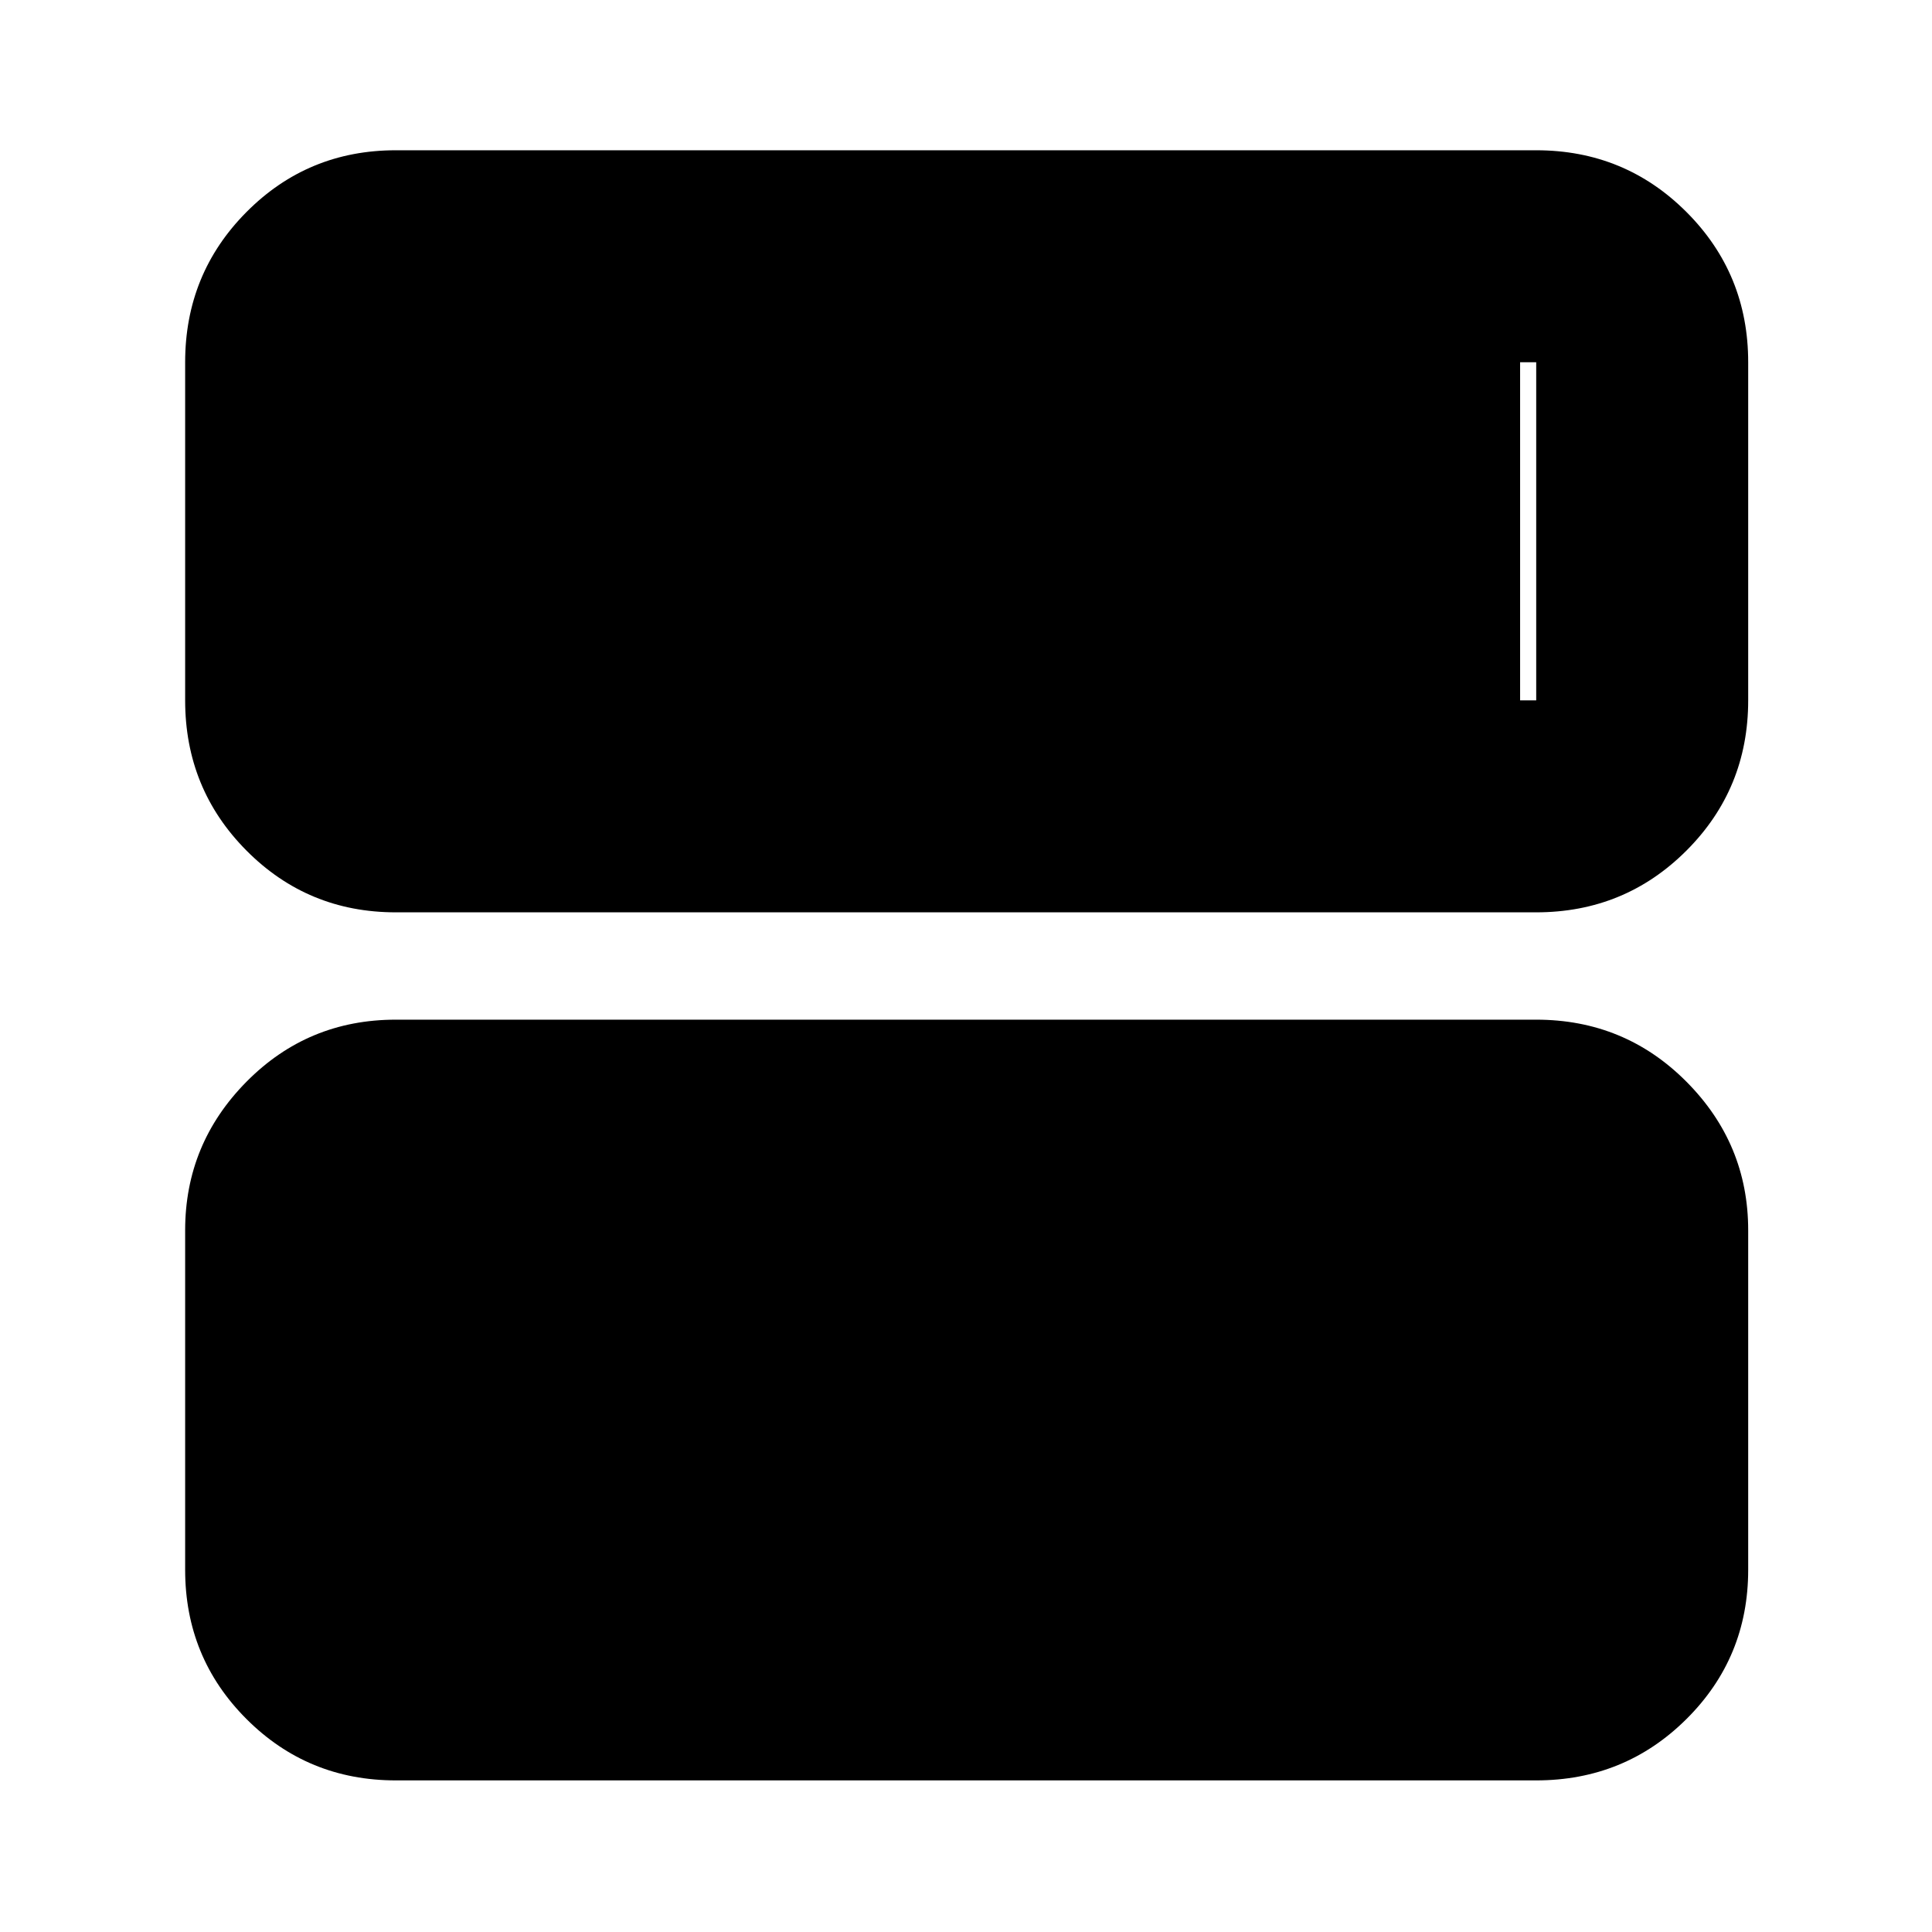 <svg xmlns="http://www.w3.org/2000/svg" height="40" viewBox="0 -960 960 960" width="40"><path d="M196.666-75.334q-43.7 0-74.183-30.483Q92-136.3 92-180v-168.667q0-43 30.483-73.833t74.183-30.833h566.668q43.975 0 74.654 30.833 30.679 30.833 30.679 73.833V-180q0 43.7-30.679 74.183-30.679 30.483-74.654 30.483H196.666Zm0-431.333q-43.7 0-74.183-30.678Q92-568.024 92-611.999V-780q0-43.975 30.483-74.654 30.483-30.679 74.183-30.679h566.668q43.975 0 74.654 30.679 30.679 30.679 30.679 74.654v168.001q0 43.975-30.679 74.654-30.679 30.678-74.654 30.678H196.666ZM763.334-780H196.666v168.001h566.668V-780Zm-8 168.001H196.666V-780h558.668v168.001Z"/></svg>
